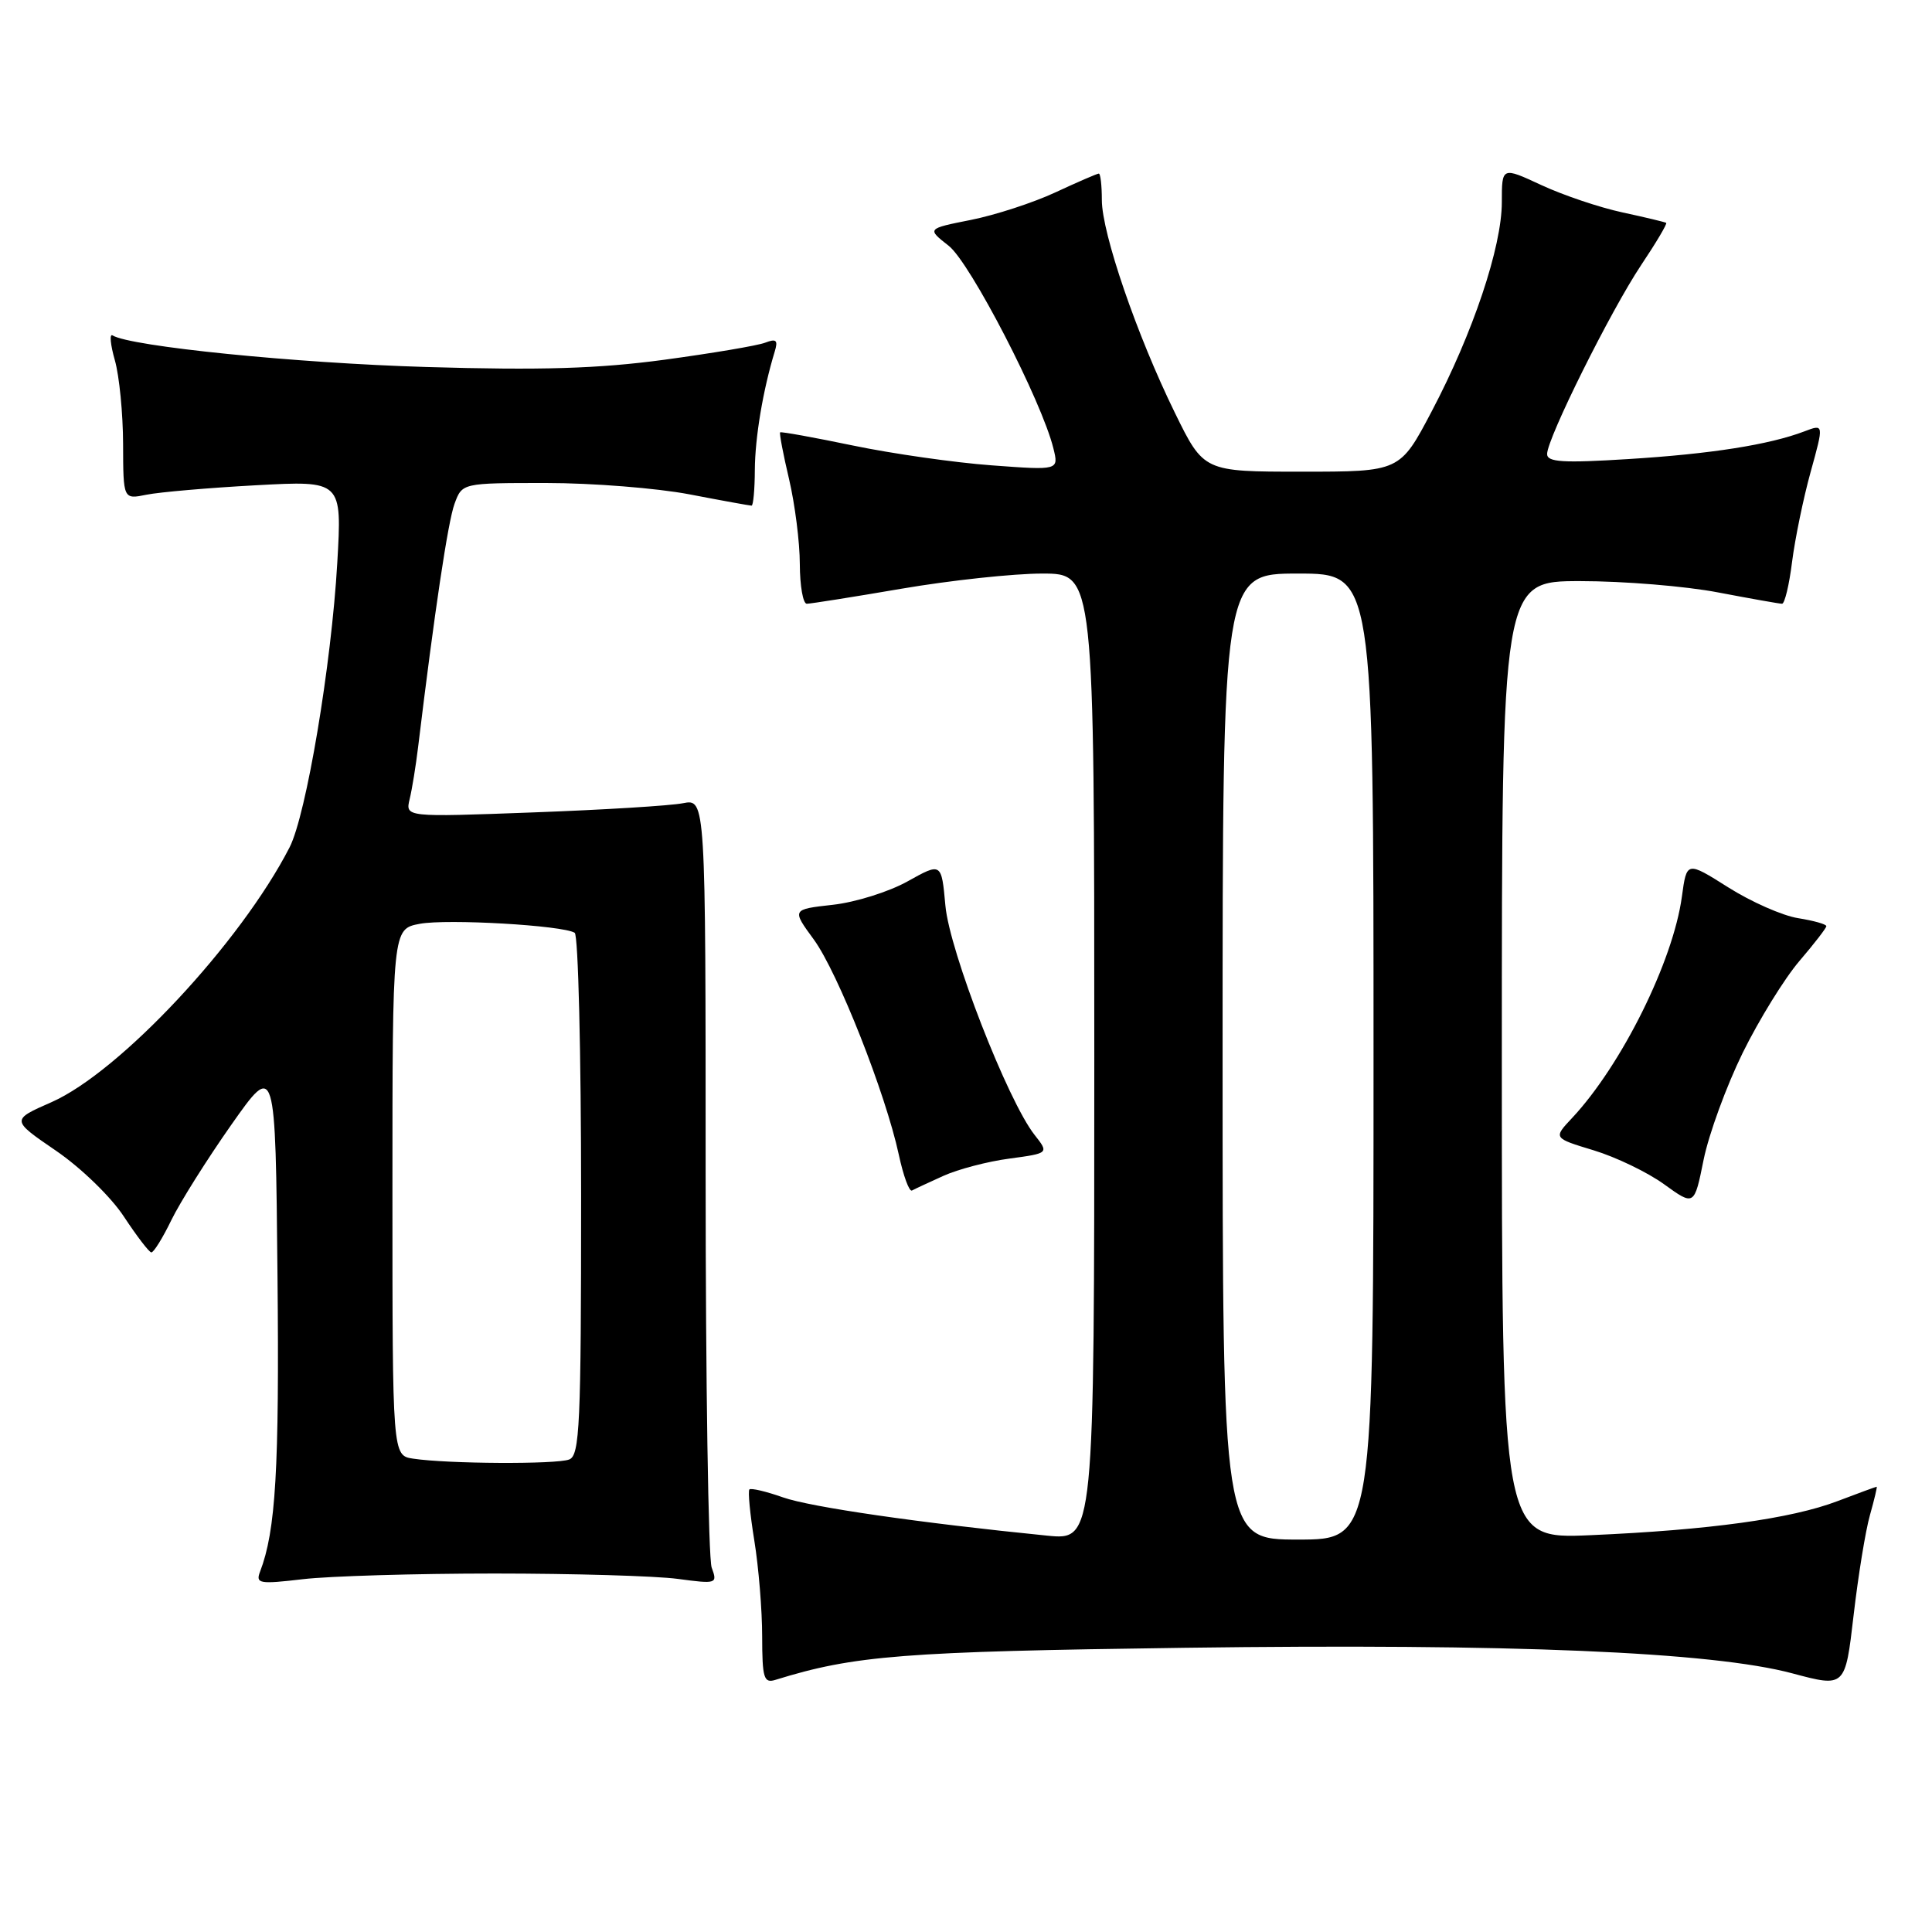 <?xml version="1.0" encoding="UTF-8" standalone="no"?>
<!DOCTYPE svg PUBLIC "-//W3C//DTD SVG 1.1//EN" "http://www.w3.org/Graphics/SVG/1.1/DTD/svg11.dtd" >
<svg xmlns="http://www.w3.org/2000/svg" xmlns:xlink="http://www.w3.org/1999/xlink" version="1.1" viewBox="0 0 256 256">
 <g >
 <path fill="currentColor"
d=" M 247.78 200.75 C 248.36 198.69 248.76 197.00 248.67 197.00 C 248.58 197.00 246.23 197.86 243.47 198.91 C 237.36 201.24 226.44 202.74 210.75 203.42 C 199.00 203.93 199.00 203.93 199.00 140.46 C 199.00 77.00 199.00 77.00 209.41 77.00 C 215.14 77.00 223.35 77.67 227.66 78.50 C 231.97 79.32 235.79 80.00 236.13 80.00 C 236.48 80.00 237.08 77.50 237.46 74.44 C 237.85 71.39 238.95 66.03 239.92 62.53 C 241.68 56.17 241.68 56.17 239.09 57.16 C 234.44 58.93 226.70 60.15 215.75 60.83 C 207.10 61.37 205.00 61.24 205.00 60.16 C 205.00 58.10 213.43 41.16 217.47 35.11 C 219.45 32.15 220.94 29.64 220.78 29.53 C 220.63 29.43 218.03 28.80 215.00 28.15 C 211.97 27.50 207.14 25.87 204.25 24.53 C 199.00 22.09 199.00 22.09 199.00 26.79 C 199.00 32.72 195.17 44.14 189.71 54.50 C 185.50 62.50 185.50 62.50 172.50 62.50 C 159.50 62.50 159.50 62.50 155.67 54.68 C 150.64 44.42 146.00 30.89 146.00 26.50 C 146.00 24.58 145.82 23.00 145.60 23.00 C 145.38 23.00 142.79 24.12 139.85 25.49 C 136.91 26.86 131.87 28.50 128.65 29.14 C 122.81 30.30 122.81 30.30 125.71 32.57 C 128.56 34.80 138.04 53.14 139.58 59.41 C 140.30 62.32 140.30 62.32 131.40 61.66 C 126.50 61.30 118.25 60.12 113.05 59.04 C 107.85 57.96 103.49 57.17 103.37 57.29 C 103.25 57.42 103.78 60.21 104.56 63.51 C 105.33 66.80 105.98 71.86 105.98 74.75 C 105.99 77.64 106.41 80.00 106.90 80.00 C 107.40 80.00 113.07 79.10 119.50 78.00 C 125.93 76.90 134.30 76.00 138.10 76.00 C 145.00 76.00 145.00 76.00 145.00 140.05 C 145.00 204.10 145.00 204.10 138.75 203.48 C 121.92 201.80 107.41 199.70 103.75 198.41 C 101.52 197.62 99.51 197.15 99.30 197.36 C 99.09 197.58 99.38 200.62 99.95 204.13 C 100.52 207.63 100.99 213.34 100.99 216.82 C 101.00 222.37 101.21 223.07 102.75 222.59 C 113.23 219.34 119.63 218.84 157.00 218.34 C 200.28 217.76 226.85 218.88 237.50 221.73 C 244.50 223.60 244.50 223.60 245.61 214.05 C 246.22 208.80 247.19 202.81 247.78 200.75 Z  M 65.50 208.50 C 75.95 208.50 86.89 208.82 89.80 209.21 C 94.97 209.90 95.09 209.86 94.30 207.71 C 93.86 206.49 93.50 183.08 93.50 155.67 C 93.50 105.85 93.50 105.85 90.50 106.43 C 88.85 106.76 79.90 107.31 70.61 107.65 C 53.71 108.28 53.71 108.28 54.28 105.89 C 54.60 104.58 55.10 101.47 55.40 99.00 C 57.57 81.09 59.36 69.10 60.23 66.75 C 61.24 64.00 61.24 64.00 72.37 64.00 C 78.49 64.00 87.03 64.68 91.34 65.50 C 95.65 66.33 99.36 67.00 99.59 67.00 C 99.81 67.00 100.01 64.86 100.02 62.25 C 100.05 57.96 101.09 51.72 102.65 46.60 C 103.12 45.07 102.87 44.84 101.38 45.41 C 100.37 45.80 94.35 46.81 88.02 47.67 C 79.25 48.85 71.72 49.08 56.50 48.63 C 39.23 48.12 17.28 45.91 14.91 44.44 C 14.49 44.19 14.63 45.67 15.22 47.74 C 15.81 49.81 16.30 54.80 16.31 58.84 C 16.33 66.18 16.33 66.18 19.42 65.55 C 21.11 65.21 27.64 64.64 33.91 64.30 C 45.32 63.68 45.32 63.68 44.69 74.59 C 43.91 88.12 40.58 107.97 38.37 112.28 C 31.87 124.93 15.88 142.04 6.83 146.04 C 1.46 148.40 1.46 148.40 7.41 152.47 C 10.73 154.74 14.71 158.60 16.42 161.21 C 18.12 163.79 19.75 165.92 20.05 165.95 C 20.35 165.98 21.55 164.06 22.70 161.68 C 23.86 159.30 27.43 153.62 30.65 149.04 C 36.50 140.73 36.50 140.73 36.77 169.12 C 37.02 194.69 36.54 202.83 34.46 208.25 C 33.85 209.84 34.35 209.93 40.14 209.25 C 43.64 208.84 55.05 208.50 65.50 208.50 Z  M 230.92 139.50 C 233.09 135.10 236.47 129.63 238.43 127.34 C 240.39 125.05 242.00 122.97 242.00 122.72 C 242.00 122.46 240.31 121.99 238.25 121.66 C 236.18 121.33 232.02 119.49 229.00 117.58 C 223.50 114.11 223.50 114.11 222.86 118.80 C 221.70 127.37 214.86 141.15 208.30 148.15 C 205.81 150.80 205.81 150.80 211.16 152.42 C 214.10 153.31 218.30 155.33 220.50 156.92 C 224.50 159.81 224.50 159.81 225.74 153.66 C 226.43 150.27 228.76 143.90 230.92 139.50 Z  M 125.00 155.81 C 126.92 154.94 130.86 153.90 133.75 153.52 C 139.00 152.81 139.00 152.81 137.08 150.37 C 133.53 145.86 125.81 126.03 125.27 120.00 C 124.75 114.28 124.75 114.28 120.27 116.78 C 117.81 118.16 113.35 119.56 110.35 119.89 C 104.91 120.50 104.91 120.50 107.84 124.50 C 111.02 128.86 117.35 144.89 119.10 153.02 C 119.70 155.81 120.48 157.94 120.84 157.75 C 121.20 157.55 123.08 156.68 125.00 155.81 Z  M 162.00 140.00 C 162.00 76.00 162.00 76.00 172.00 76.00 C 182.00 76.00 182.00 76.00 182.00 140.00 C 182.00 204.00 182.00 204.00 172.00 204.00 C 162.00 204.00 162.00 204.00 162.00 140.00 Z  M 54.75 193.28 C 52.00 192.87 52.00 192.87 52.00 157.98 C 52.00 123.09 52.00 123.09 55.62 122.41 C 59.25 121.73 74.57 122.61 76.15 123.60 C 76.62 123.88 77.00 139.57 77.00 158.45 C 77.00 188.84 76.82 192.86 75.42 193.39 C 73.72 194.05 59.28 193.97 54.75 193.28 Z "/>
</g>
</svg>